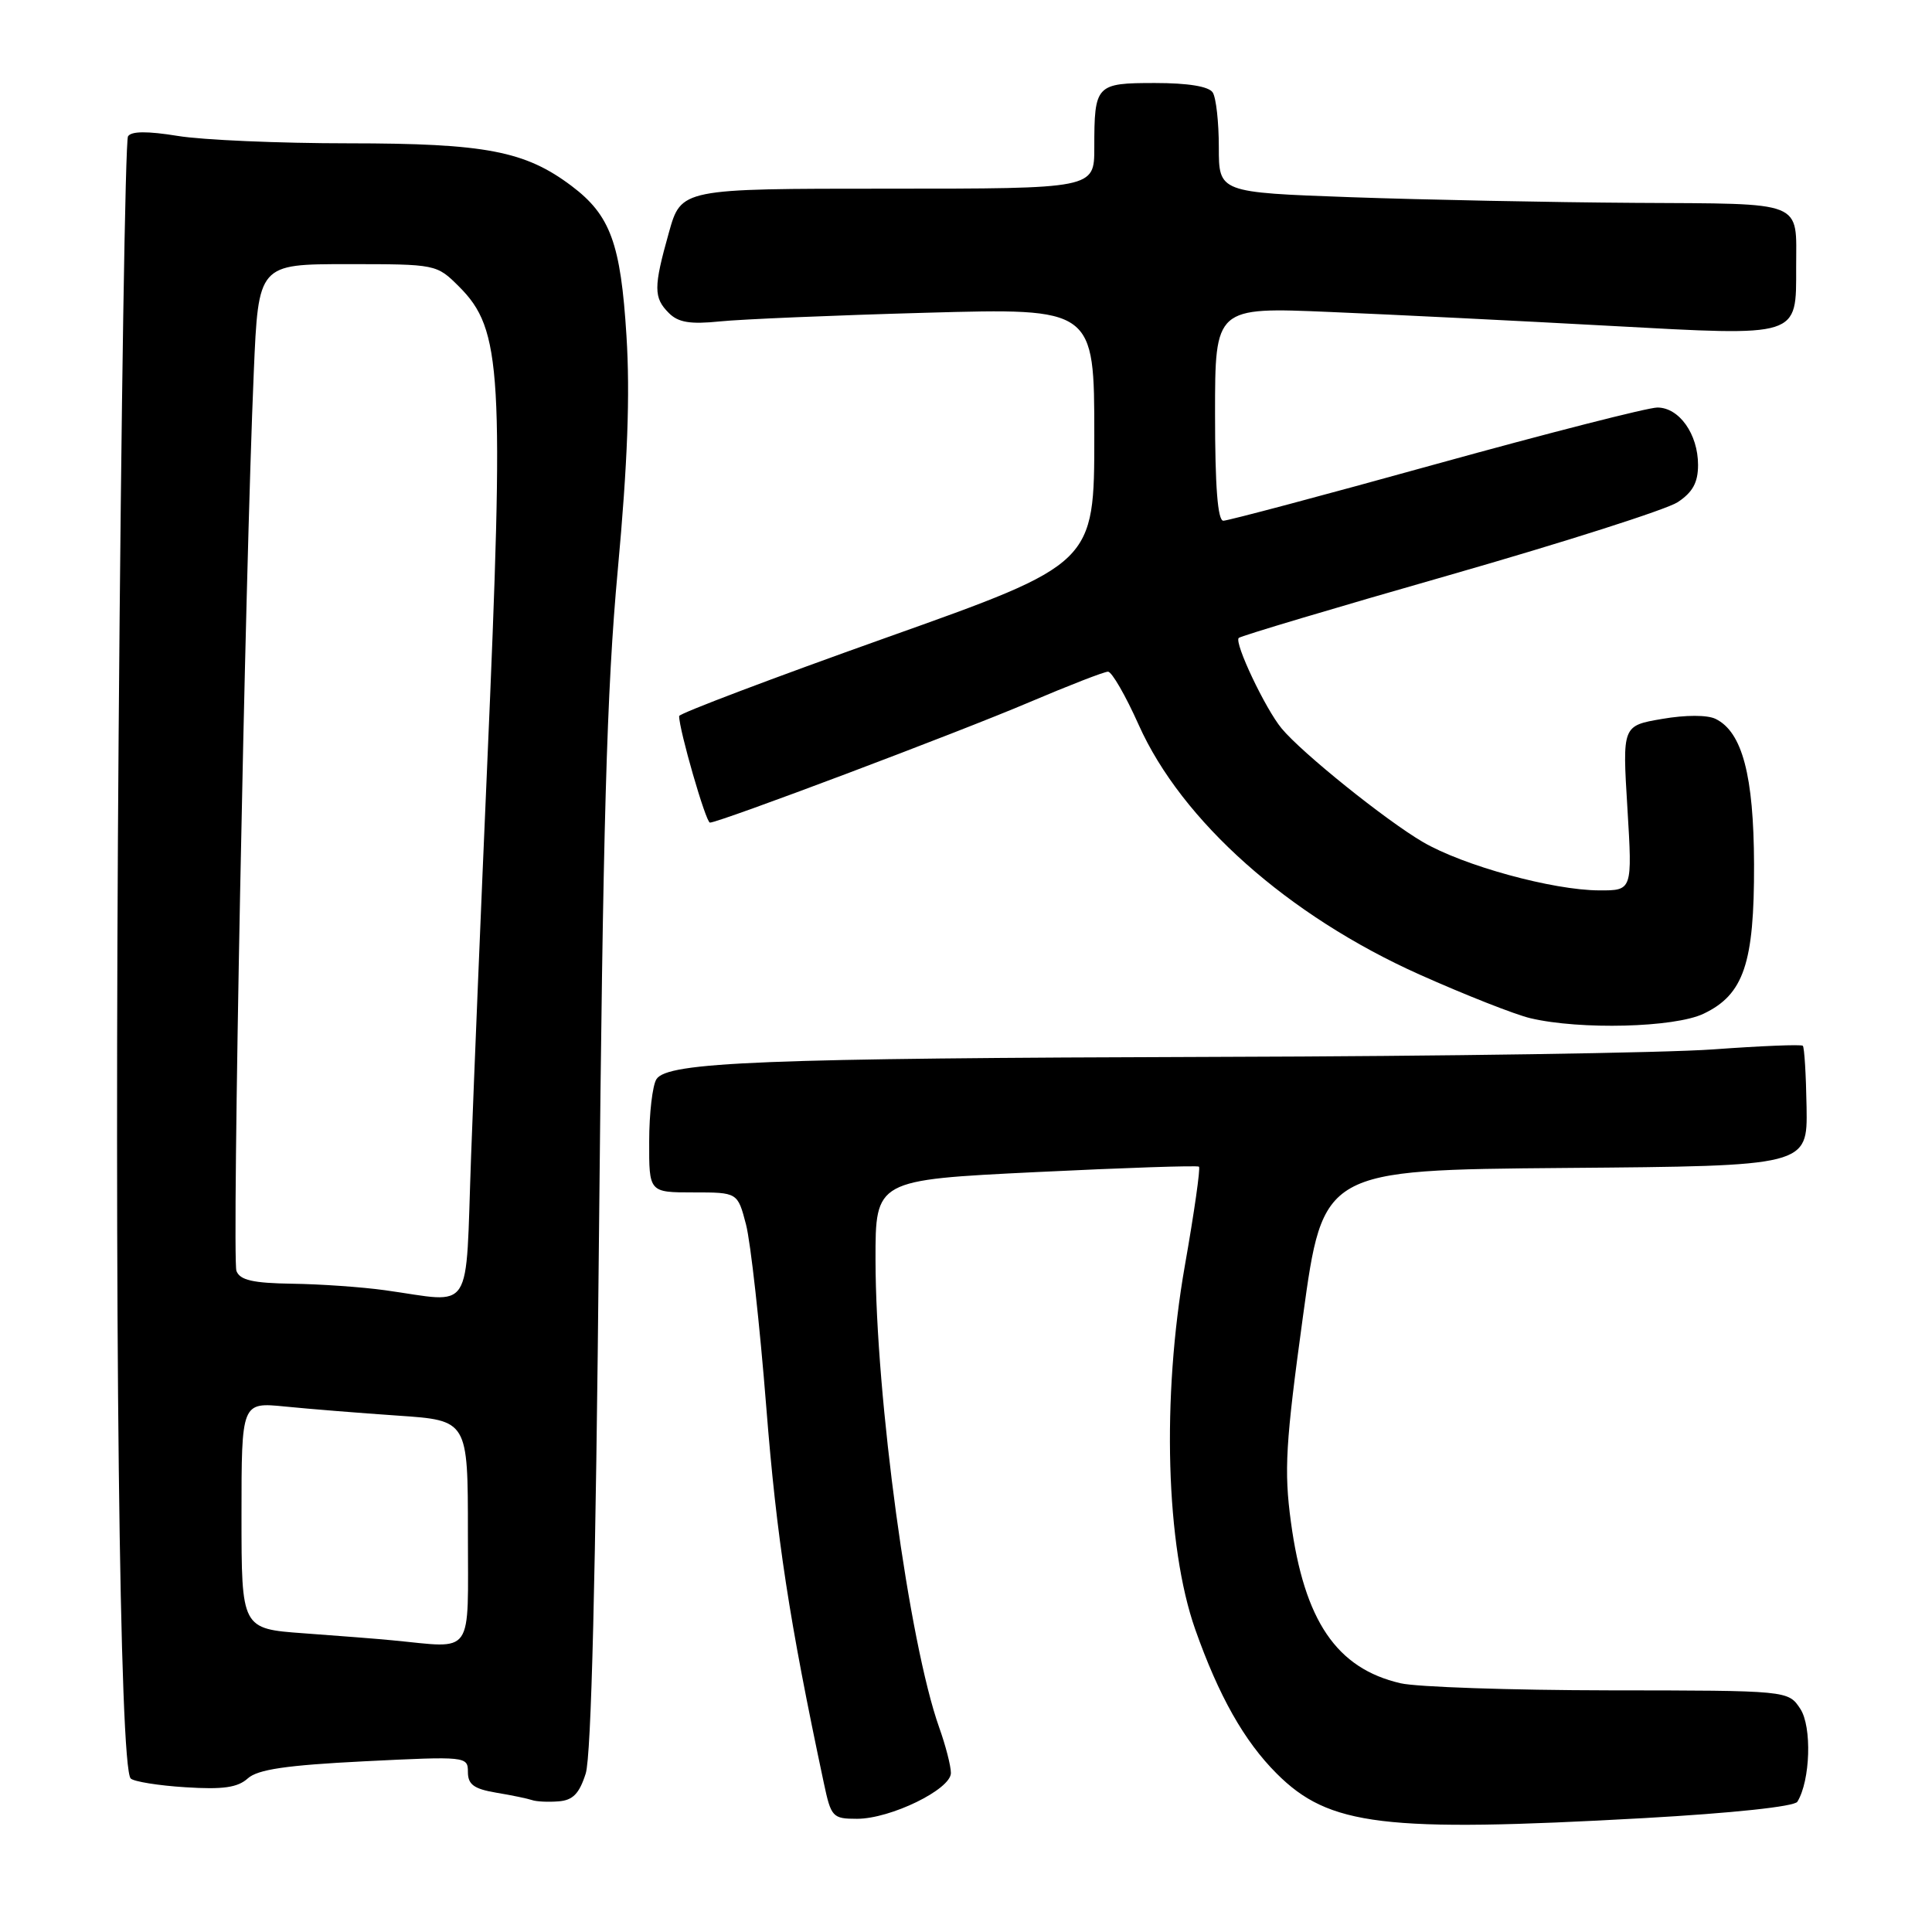 <?xml version="1.0" encoding="UTF-8" standalone="no"?>
<!DOCTYPE svg PUBLIC "-//W3C//DTD SVG 1.1//EN" "http://www.w3.org/Graphics/SVG/1.1/DTD/svg11.dtd" >
<svg xmlns="http://www.w3.org/2000/svg" xmlns:xlink="http://www.w3.org/1999/xlink" version="1.1" viewBox="0 0 256 256">
 <g >
 <path fill="currentColor"
d=" M 217.83 240.91 C 229.56 240.25 237.77 239.38 238.16 238.74 C 239.88 235.95 240.11 228.81 238.55 226.43 C 236.95 224.00 236.95 224.00 213.23 223.98 C 200.18 223.96 187.73 223.54 185.58 223.04 C 177.10 221.08 172.82 214.77 171.05 201.65 C 170.13 194.84 170.34 191.26 172.65 174.42 C 175.31 155.03 175.31 155.03 207.40 154.76 C 239.50 154.50 239.50 154.50 239.38 146.71 C 239.31 142.43 239.09 138.76 238.88 138.57 C 238.67 138.37 233.32 138.59 227.00 139.05 C 220.68 139.51 191.20 139.96 161.50 140.04 C 101.01 140.22 88.42 140.72 86.98 143.00 C 86.46 143.82 86.02 147.54 86.02 151.25 C 86.00 158.00 86.00 158.00 91.87 158.00 C 97.74 158.00 97.74 158.00 98.85 162.25 C 99.46 164.59 100.67 175.50 101.54 186.50 C 102.91 203.82 104.57 214.66 109.16 236.25 C 110.12 240.78 110.32 241.00 113.56 241.00 C 118.01 241.00 126.00 237.10 126.00 234.93 C 126.00 234.01 125.30 231.28 124.44 228.88 C 120.45 217.63 116.04 185.23 116.01 166.93 C 116.00 156.35 116.00 156.35 137.25 155.31 C 148.94 154.74 158.67 154.41 158.87 154.59 C 159.08 154.77 158.24 160.67 157.00 167.70 C 153.92 185.27 154.48 204.84 158.37 215.89 C 161.49 224.73 164.86 230.70 169.16 235.00 C 176.10 241.95 183.33 242.83 217.83 240.91 Z  M 77.61 235.00 C 78.35 232.67 78.94 208.86 79.37 163.50 C 79.89 109.36 80.39 91.42 81.86 75.50 C 83.16 61.43 83.50 52.24 83.01 44.50 C 82.25 32.25 80.88 28.52 75.75 24.65 C 69.58 20.00 64.34 19.00 46.22 18.99 C 37.02 18.99 26.82 18.55 23.55 18.01 C 19.53 17.36 17.39 17.37 16.96 18.07 C 16.61 18.63 16.05 54.28 15.72 97.30 C 15.13 173.89 15.83 234.16 17.32 235.66 C 17.74 236.07 21.00 236.60 24.58 236.82 C 29.54 237.14 31.49 236.86 32.83 235.65 C 34.15 234.46 37.91 233.90 48.29 233.38 C 61.78 232.71 62.00 232.73 62.00 234.80 C 62.00 236.46 62.80 237.04 65.75 237.54 C 67.81 237.88 69.95 238.33 70.50 238.52 C 71.05 238.72 72.62 238.80 74.00 238.69 C 75.91 238.55 76.76 237.67 77.61 235.00 Z  M 225.72 134.33 C 231.06 131.79 232.46 127.65 232.42 114.50 C 232.38 102.77 230.86 96.99 227.33 95.26 C 226.24 94.72 223.36 94.72 220.24 95.26 C 214.97 96.16 214.97 96.16 215.64 107.08 C 216.30 118.00 216.30 118.00 211.90 117.98 C 205.74 117.96 193.87 114.70 188.52 111.56 C 183.60 108.68 172.50 99.76 169.82 96.52 C 167.67 93.93 163.51 85.16 164.14 84.53 C 164.40 84.27 176.98 80.51 192.10 76.19 C 207.21 71.86 220.80 67.52 222.29 66.55 C 224.29 65.23 225.00 63.94 225.00 61.61 C 225.00 57.52 222.50 54.00 219.61 54.00 C 218.36 54.00 205.15 57.38 190.26 61.50 C 175.38 65.63 162.70 69.00 162.10 69.00 C 161.35 69.00 161.00 64.46 161.00 54.85 C 161.00 40.69 161.00 40.69 176.25 41.34 C 184.64 41.69 201.35 42.52 213.38 43.18 C 238.62 44.55 238.00 44.75 238.00 35.39 C 238.00 26.47 239.38 27.02 216.64 26.88 C 205.56 26.81 188.62 26.47 179.00 26.13 C 161.50 25.50 161.50 25.50 161.50 19.50 C 161.50 16.20 161.14 12.94 160.69 12.25 C 160.17 11.45 157.42 11.00 153.05 11.00 C 145.20 11.00 145.00 11.21 145.00 19.58 C 145.00 25.00 145.00 25.00 117.63 25.00 C 90.26 25.00 90.26 25.00 88.63 30.82 C 86.59 38.07 86.59 39.45 88.63 41.48 C 89.87 42.73 91.47 42.99 95.38 42.59 C 98.19 42.30 110.51 41.78 122.75 41.44 C 145.00 40.82 145.00 40.82 145.00 57.75 C 145.00 74.69 145.00 74.69 117.50 84.47 C 102.38 89.85 90.00 94.54 89.99 94.88 C 89.97 96.66 93.53 109.00 94.07 109.00 C 95.29 109.00 127.00 97.05 136.41 93.04 C 141.63 90.82 146.31 89.00 146.82 89.00 C 147.32 89.00 149.15 92.17 150.88 96.04 C 156.58 108.79 170.69 121.34 188.09 129.13 C 194.13 131.83 200.75 134.44 202.79 134.92 C 209.40 136.48 221.86 136.16 225.72 134.33 Z  M 52.00 217.35 C 50.08 217.16 44.79 216.75 40.25 216.42 C 32.00 215.82 32.00 215.82 32.00 200.81 C 32.00 185.80 32.00 185.80 37.75 186.37 C 40.91 186.69 47.66 187.23 52.75 187.58 C 62.00 188.21 62.00 188.21 62.00 203.11 C 62.00 219.73 62.94 218.39 52.00 217.35 Z  M 51.00 170.96 C 47.98 170.54 42.45 170.15 38.72 170.10 C 33.50 170.02 31.80 169.63 31.33 168.41 C 30.72 166.82 32.47 76.09 33.63 49.25 C 34.24 35.00 34.24 35.00 46.04 35.00 C 57.82 35.00 57.85 35.01 60.84 37.99 C 66.51 43.67 66.83 49.16 64.55 101.50 C 63.76 119.65 62.80 142.94 62.42 153.25 C 61.64 174.56 62.90 172.60 51.00 170.96 Z "/>
</g>
</svg>